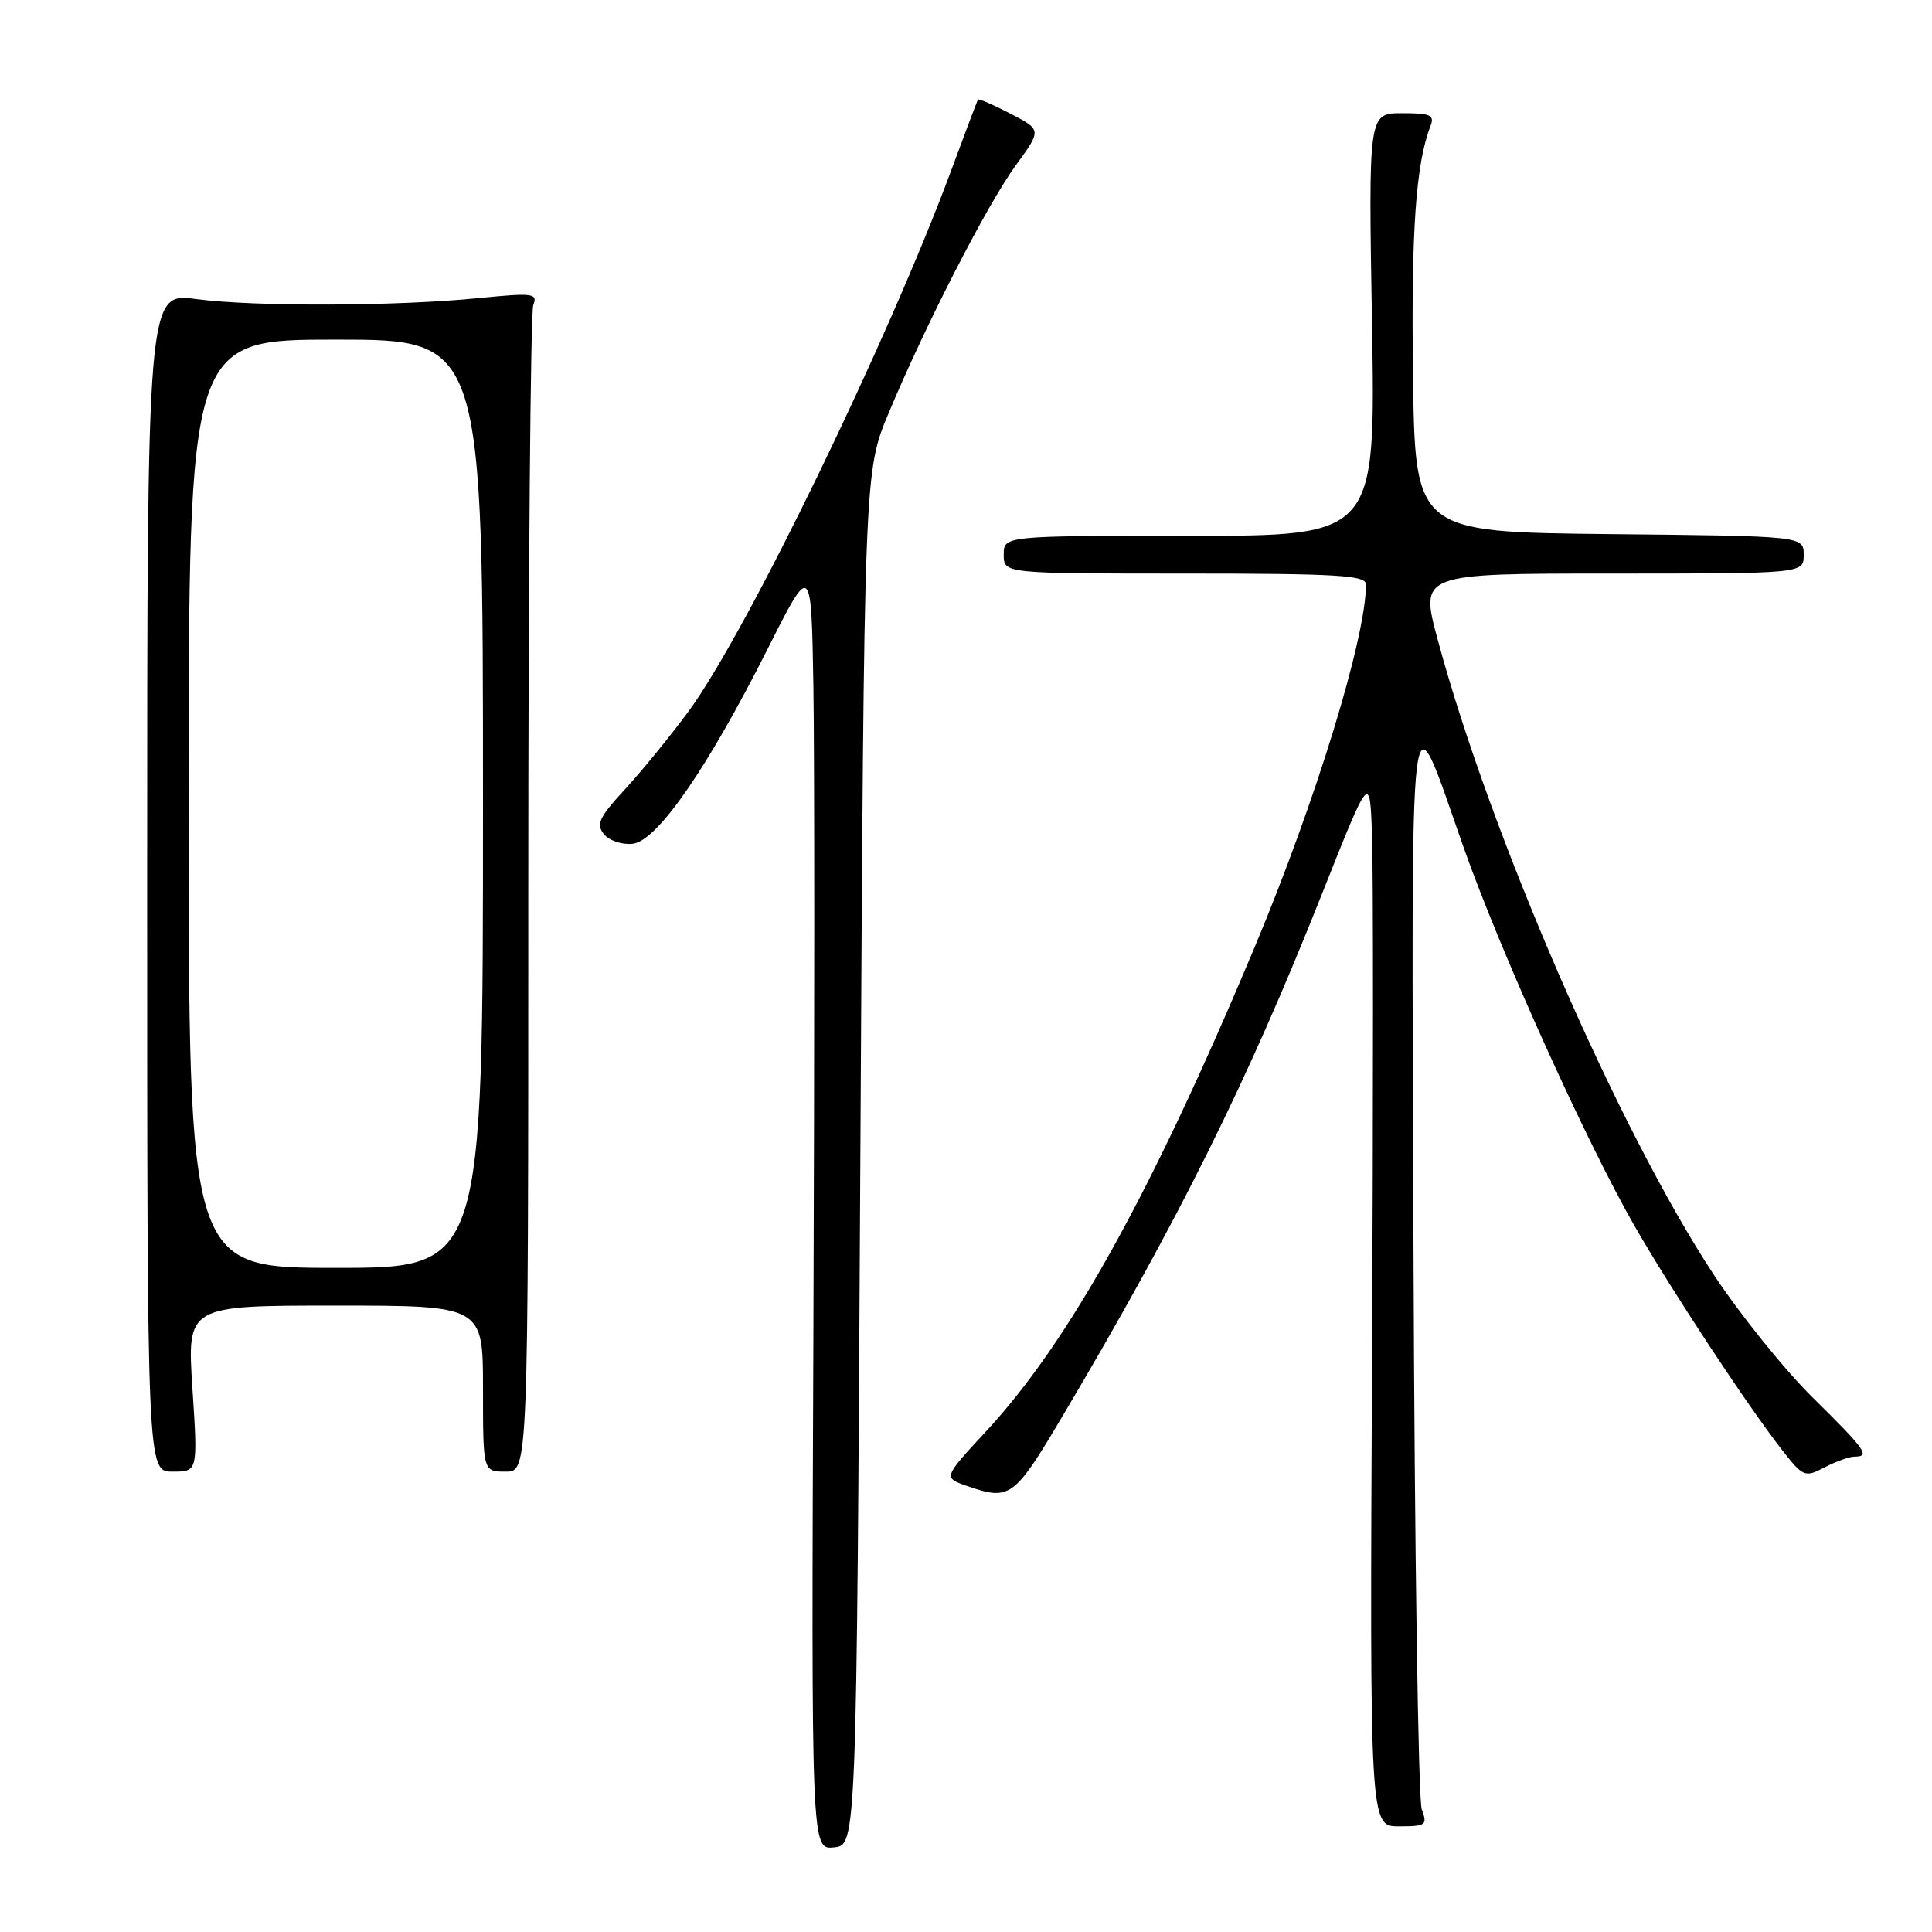 <?xml version="1.0" encoding="UTF-8" standalone="no"?>
<!DOCTYPE svg PUBLIC "-//W3C//DTD SVG 1.1//EN" "http://www.w3.org/Graphics/SVG/1.1/DTD/svg11.dtd" >
<svg xmlns="http://www.w3.org/2000/svg" xmlns:xlink="http://www.w3.org/1999/xlink" version="1.1" viewBox="0 0 256 256">
 <g >
 <path fill="currentColor"
d=" M 114.00 153.50 C 114.50 62.50 114.50 62.50 117.74 54.76 C 122.66 42.98 130.84 27.04 134.63 21.86 C 138.02 17.21 138.02 17.21 133.89 15.06 C 131.62 13.88 129.68 13.04 129.58 13.20 C 129.48 13.37 127.90 17.55 126.07 22.50 C 117.70 45.12 98.92 83.81 91.25 94.24 C 88.83 97.52 85.03 102.18 82.80 104.60 C 79.37 108.32 78.95 109.23 80.04 110.55 C 80.75 111.40 82.47 111.97 83.86 111.80 C 87.10 111.41 93.75 101.80 101.71 86.00 C 107.50 74.50 107.50 74.50 107.78 91.00 C 107.93 100.08 107.93 138.46 107.78 176.29 C 107.50 245.09 107.50 245.09 110.50 244.79 C 113.50 244.50 113.50 244.50 114.00 153.50 Z  M 188.39 239.75 C 187.93 238.51 187.44 205.55 187.30 166.50 C 187.03 87.32 186.54 91.33 193.90 112.19 C 198.82 126.14 210.20 151.33 216.61 162.49 C 221.61 171.18 231.57 186.29 236.17 192.18 C 238.94 195.71 239.16 195.80 241.78 194.43 C 243.27 193.65 245.06 193.01 245.75 193.01 C 247.85 193.00 247.25 192.15 240.21 185.20 C 236.47 181.52 230.60 174.22 227.15 169.00 C 214.48 149.80 197.49 110.73 190.50 84.75 C 188.14 76.00 188.14 76.00 213.57 76.00 C 239.00 76.00 239.00 76.00 239.00 73.52 C 239.00 71.03 239.00 71.03 213.25 70.77 C 187.50 70.50 187.50 70.50 187.23 49.59 C 186.98 30.64 187.61 21.70 189.53 16.75 C 190.12 15.24 189.59 15.00 185.77 15.00 C 181.32 15.00 181.32 15.00 181.80 43.00 C 182.27 71.00 182.27 71.00 157.64 71.00 C 133.00 71.00 133.00 71.00 133.00 73.50 C 133.00 76.00 133.00 76.00 157.00 76.00 C 177.18 76.00 181.00 76.23 181.00 77.43 C 181.00 84.51 174.35 106.16 166.25 125.50 C 152.58 158.12 141.68 177.77 130.67 189.65 C 124.97 195.80 124.97 195.80 128.14 196.90 C 133.82 198.88 134.37 198.47 140.73 187.75 C 156.08 161.88 165.27 143.40 175.15 118.50 C 181.50 102.50 181.50 102.50 181.80 110.50 C 181.97 114.90 181.97 146.29 181.80 180.25 C 181.50 242.00 181.50 242.00 185.37 242.00 C 188.96 242.00 189.17 241.84 188.39 239.75 Z  M 25.50 184.00 C 24.78 173.00 24.78 173.00 44.39 173.00 C 64.00 173.00 64.00 173.00 64.00 184.00 C 64.00 195.00 64.00 195.00 67.00 195.00 C 70.00 195.00 70.00 195.00 70.00 118.58 C 70.00 76.55 70.30 41.39 70.66 40.44 C 71.27 38.86 70.67 38.78 63.41 39.50 C 52.50 40.59 33.81 40.65 26.00 39.63 C 19.50 38.77 19.50 38.77 19.50 116.89 C 19.50 195.00 19.50 195.00 22.86 195.00 C 26.22 195.00 26.22 195.00 25.50 184.00 Z  M 25.00 106.50 C 25.00 45.00 25.00 45.00 44.50 45.00 C 64.00 45.00 64.00 45.00 64.00 106.50 C 64.00 168.00 64.00 168.00 44.50 168.00 C 25.00 168.00 25.00 168.00 25.00 106.50 Z "/>
</g>
</svg>